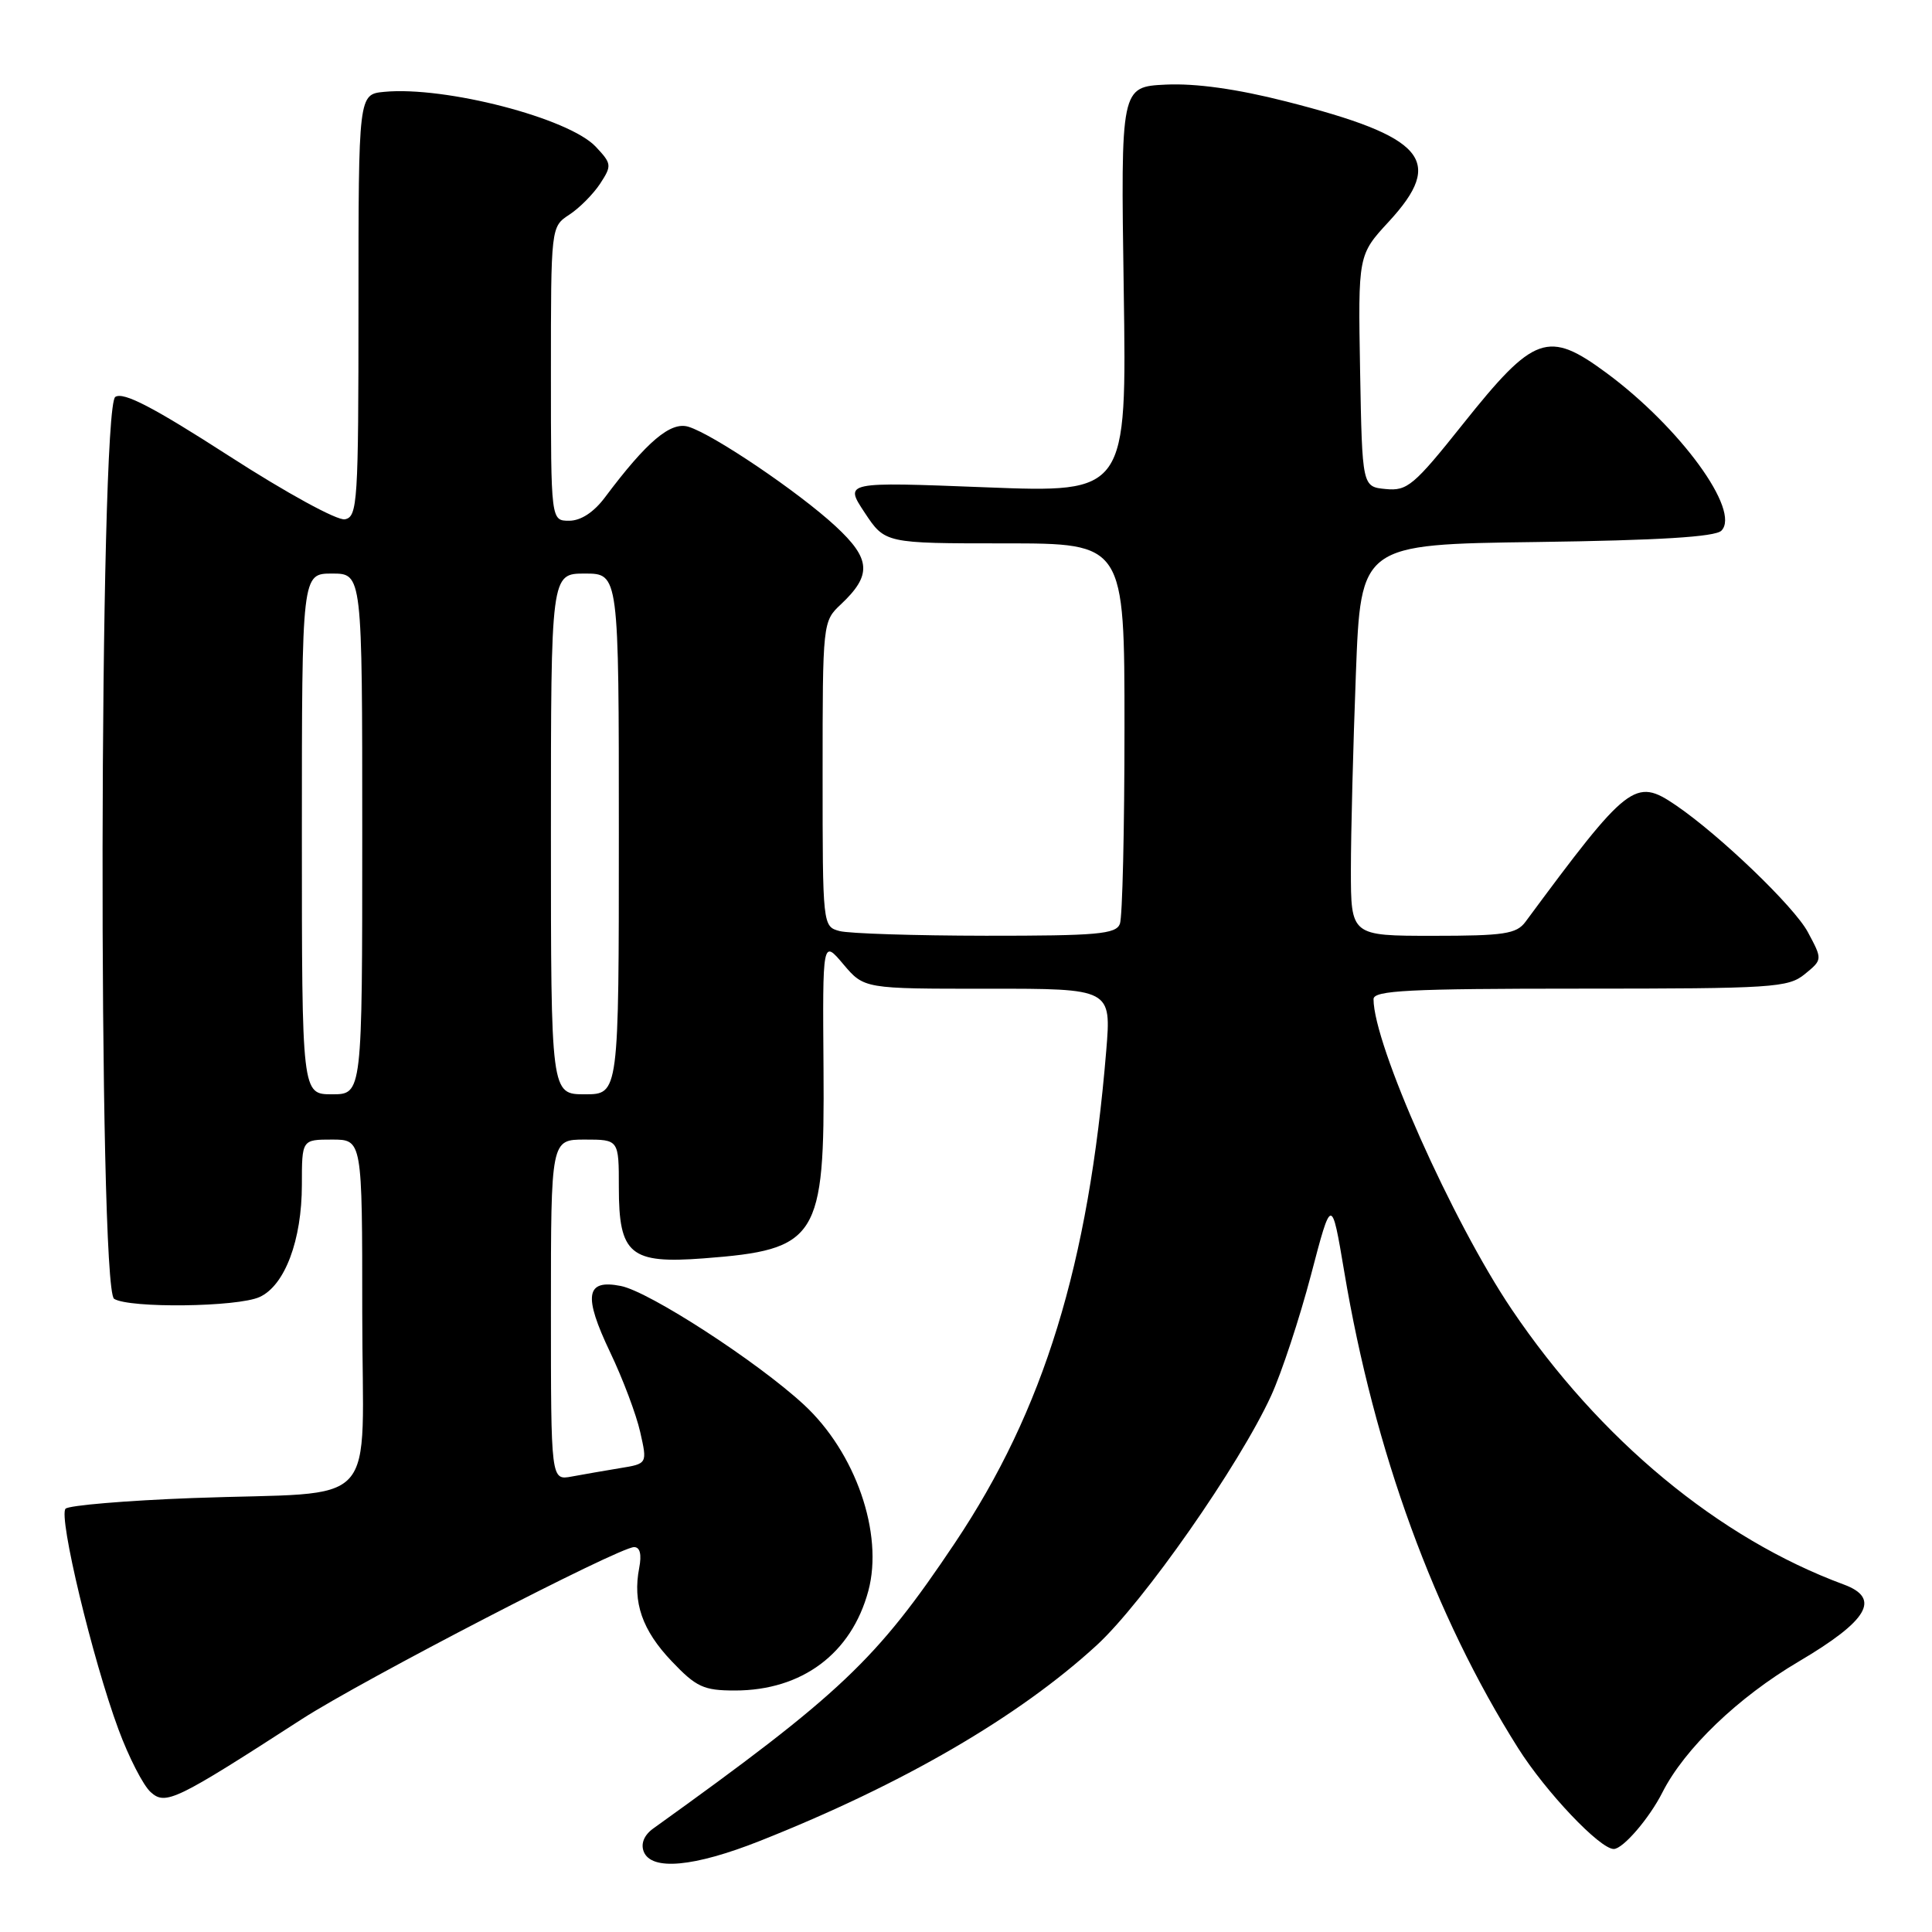 <?xml version="1.0" encoding="UTF-8" standalone="no"?>
<!DOCTYPE svg PUBLIC "-//W3C//DTD SVG 1.1//EN" "http://www.w3.org/Graphics/SVG/1.1/DTD/svg11.dtd" >
<svg xmlns="http://www.w3.org/2000/svg" xmlns:xlink="http://www.w3.org/1999/xlink" version="1.1" viewBox="0 0 256 256">
 <g >
 <path fill="currentColor"
d=" M 100.72 243.92 C 119.58 236.44 134.94 227.52 145.30 218.02 C 151.49 212.35 164.22 194.13 168.43 184.94 C 169.83 181.88 172.20 174.68 173.71 168.95 C 176.44 158.53 176.44 158.53 178.12 168.51 C 182.11 192.30 190.05 214.04 201.16 231.64 C 204.83 237.45 211.99 245.00 213.83 245.00 C 215.05 245.00 218.55 240.93 220.28 237.50 C 223.22 231.70 230.30 224.90 238.36 220.15 C 247.54 214.73 249.27 211.79 244.32 209.96 C 227.75 203.84 211.96 190.76 200.31 173.50 C 192.43 161.81 182.00 138.40 182.00 132.39 C 182.00 131.24 186.63 131.00 209.39 131.00 C 234.93 131.00 236.94 130.87 239.14 129.08 C 241.50 127.15 241.50 127.15 239.55 123.51 C 237.76 120.15 227.87 110.65 222.03 106.68 C 216.66 103.03 215.74 103.75 202.13 122.15 C 200.94 123.75 199.31 124.00 189.88 124.00 C 179.00 124.00 179.00 124.00 179.00 115.25 C 179.00 110.44 179.30 98.77 179.66 89.32 C 180.31 72.13 180.31 72.13 203.61 71.82 C 219.85 71.60 227.26 71.14 228.09 70.32 C 230.70 67.70 222.64 56.64 212.87 49.42 C 205.12 43.70 203.29 44.35 193.87 56.16 C 187.35 64.34 186.47 65.08 183.62 64.80 C 180.50 64.50 180.50 64.50 180.22 49.14 C 179.95 33.78 179.95 33.78 184.04 29.35 C 191.50 21.25 188.82 18.13 170.40 13.44 C 163.87 11.78 158.46 11.03 154.50 11.21 C 148.50 11.50 148.50 11.50 148.90 38.40 C 149.30 65.30 149.30 65.30 130.58 64.57 C 111.87 63.84 111.87 63.84 114.57 67.92 C 117.27 72.00 117.27 72.00 133.13 72.00 C 149.00 72.00 149.00 72.00 149.00 96.42 C 149.00 109.85 148.73 121.55 148.39 122.42 C 147.87 123.78 145.36 124.00 130.64 123.99 C 121.21 123.98 112.49 123.70 111.25 123.37 C 109.01 122.77 109.00 122.67 109.00 102.56 C 109.00 82.51 109.02 82.33 111.41 80.09 C 115.55 76.20 115.41 74.07 110.71 69.72 C 105.81 65.19 94.52 57.56 91.23 56.55 C 88.87 55.82 85.72 58.48 80.17 65.89 C 78.69 67.87 76.97 69.00 75.42 69.00 C 73.00 69.00 73.00 69.00 73.00 49.52 C 73.00 30.05 73.00 30.05 75.43 28.45 C 76.77 27.58 78.61 25.72 79.52 24.34 C 81.09 21.93 81.06 21.70 78.94 19.44 C 75.38 15.65 58.99 11.40 50.91 12.17 C 47.50 12.50 47.50 12.50 47.50 40.48 C 47.50 66.60 47.38 68.48 45.70 68.81 C 44.70 69.01 37.95 65.32 30.34 60.41 C 20.31 53.95 16.38 51.90 15.28 52.59 C 13.13 53.95 12.98 170.74 15.12 172.10 C 17.13 173.37 31.48 173.20 34.40 171.86 C 37.74 170.34 40.00 164.33 40.00 156.98 C 40.00 151.00 40.00 151.00 44.00 151.00 C 48.00 151.00 48.00 151.00 48.00 173.95 C 48.00 200.70 50.89 197.55 25.50 198.50 C 16.70 198.83 9.13 199.47 8.69 199.91 C 7.71 200.89 12.26 219.88 15.70 229.16 C 17.06 232.84 18.98 236.58 19.96 237.46 C 21.93 239.25 23.24 238.62 40.00 227.79 C 48.06 222.59 82.03 205.00 84.02 205.00 C 84.81 205.00 85.04 205.97 84.70 207.75 C 83.81 212.32 85.10 216.02 88.99 220.11 C 92.26 223.55 93.23 224.00 97.38 224.00 C 106.27 224.00 112.82 219.11 115.06 210.80 C 117.10 203.20 113.37 192.44 106.49 186.10 C 100.30 180.39 86.04 171.15 82.27 170.40 C 77.60 169.47 77.26 171.66 80.86 179.21 C 82.53 182.70 84.31 187.44 84.83 189.75 C 85.78 193.95 85.78 193.95 82.14 194.54 C 80.14 194.87 77.26 195.37 75.75 195.65 C 73.00 196.16 73.00 196.16 73.00 173.58 C 73.00 151.00 73.00 151.00 77.50 151.00 C 82.00 151.00 82.00 151.00 82.00 157.35 C 82.00 166.22 83.50 167.48 93.24 166.74 C 108.37 165.59 109.28 164.15 109.12 141.60 C 108.99 124.50 108.99 124.50 111.74 127.76 C 114.50 131.02 114.50 131.02 130.88 131.01 C 147.26 131.00 147.26 131.00 146.58 139.25 C 144.24 167.60 138.32 186.83 126.53 204.45 C 116.15 219.96 111.42 224.44 86.58 242.27 C 85.36 243.14 84.89 244.27 85.29 245.33 C 86.29 247.92 91.94 247.40 100.72 243.92 Z  M 40.00 110.50 C 40.00 76.00 40.00 76.00 44.00 76.00 C 48.00 76.00 48.00 76.00 48.00 110.50 C 48.00 145.00 48.00 145.00 44.00 145.00 C 40.00 145.00 40.00 145.00 40.00 110.50 Z  M 73.00 110.50 C 73.00 76.00 73.00 76.00 77.50 76.00 C 82.00 76.00 82.00 76.00 82.00 110.50 C 82.00 145.00 82.00 145.00 77.50 145.00 C 73.00 145.00 73.00 145.00 73.00 110.50 Z "/>
</g>
</svg>
